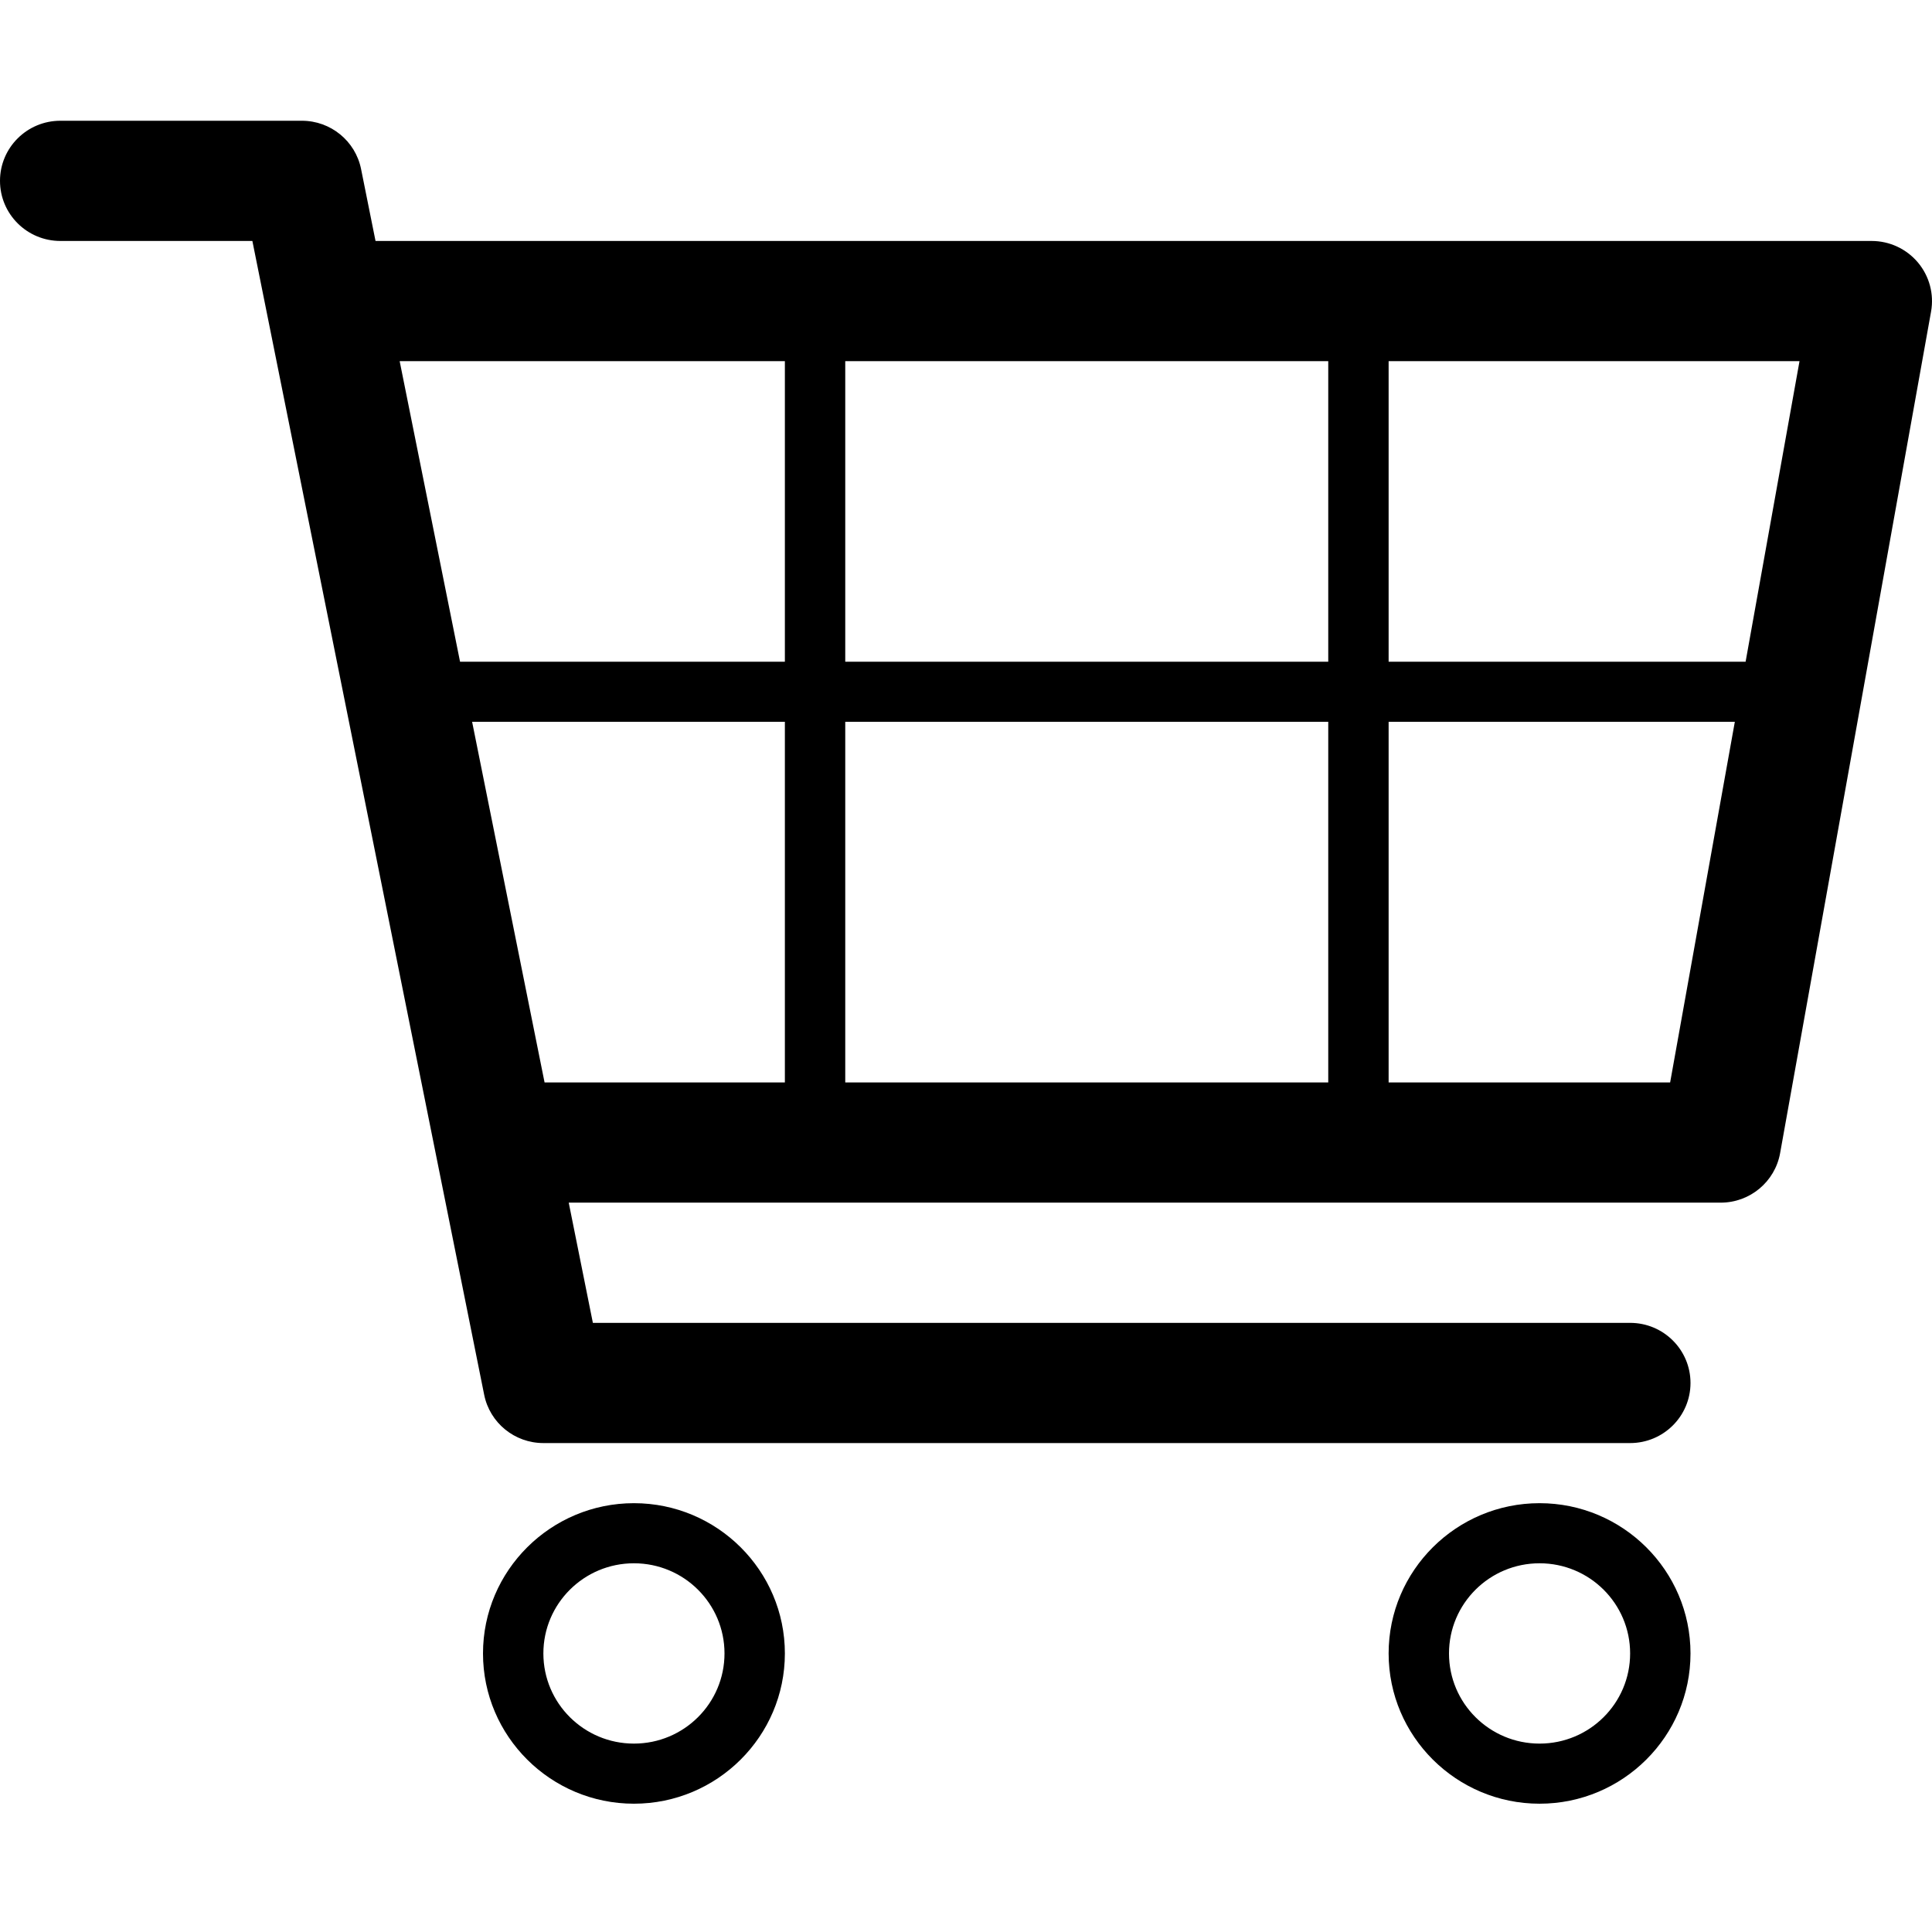 <?xml version="1.0" encoding="UTF-8" standalone="no"?>
<svg width="256px" height="256px" viewBox="0 0 256 256" version="1.1" xmlns="http://www.w3.org/2000/svg" xmlns:xlink="http://www.w3.org/1999/xlink">
    <!-- Generator: Sketch 3.7.2 (28276) - http://www.bohemiancoding.com/sketch -->
    <title>Shape</title>
    <desc>Created with Sketch.</desc>
    <defs></defs>
    <g id="Page-1" stroke="none" stroke-width="1" fill="none" fill-rule="evenodd">
        <path d="M84,199.179 C72.972,199.179 64,208.111 64,219.089 C64,230.068 72.972,239 84,239 C95.028,239 104,230.068 104,219.089 C104,208.111 95.028,199.179 84,199.179 L84,199.179 Z M84,231.036 C77.372,231.036 72,225.688 72,219.089 C72,212.491 77.372,207.143 84,207.143 C90.628,207.143 96,212.491 96,219.089 C96,225.688 90.628,231.036 84,231.036 L84,231.036 Z M204,199.179 C192.972,199.179 184,208.111 184,219.089 C184,230.068 192.972,239 204,239 C215.028,239 224,230.068 224,219.089 C224,208.111 215.028,199.179 204,199.179 L204,199.179 Z M204,231.036 C197.372,231.036 192,225.688 192,219.089 C192,212.491 197.372,207.143 204,207.143 C210.628,207.143 216,212.491 216,219.089 C216,225.688 210.628,231.036 204,231.036 L204,231.036 Z M254.134,34.78 C252.614,32.973 250.368,31.929 248,31.929 L49.759,31.929 L47.845,22.402 C47.097,18.68 43.814,16 40,16 L8,16 C3.582,16 0,19.566 0,23.964 C0,28.363 3.582,31.929 8,31.929 L33.441,31.929 L64.155,184.812 C64.903,188.534 68.186,191.214 72,191.214 L216,191.214 C220.418,191.214 224,187.648 224,183.25 C224,178.852 220.418,175.286 216,175.286 L78.559,175.286 L75.359,159.357 L228,159.357 C231.876,159.357 235.194,156.592 235.875,152.793 L255.875,41.293 C256.292,38.972 255.654,36.588 254.134,34.78 L254.134,34.78 Z M104,143.429 L72.158,143.429 L62.558,95.643 L104,95.643 L104,143.429 L104,143.429 Z M104,87.679 L60.958,87.679 L52.958,47.857 L104,47.857 L104,87.679 L104,87.679 Z M176,143.429 L112,143.429 L112,95.643 L176,95.643 L176,143.429 L176,143.429 Z M176,87.679 L112,87.679 L112,47.857 L176,47.857 L176,87.679 L176,87.679 Z M221.302,143.429 L184,143.429 L184,95.643 L229.874,95.643 L221.302,143.429 L221.302,143.429 Z M231.302,87.679 L184,87.679 L184,47.857 L238.445,47.857 L231.302,87.679 L231.302,87.679 Z" id="Shape" fill="#000000"></path>
    </g>
</svg>
